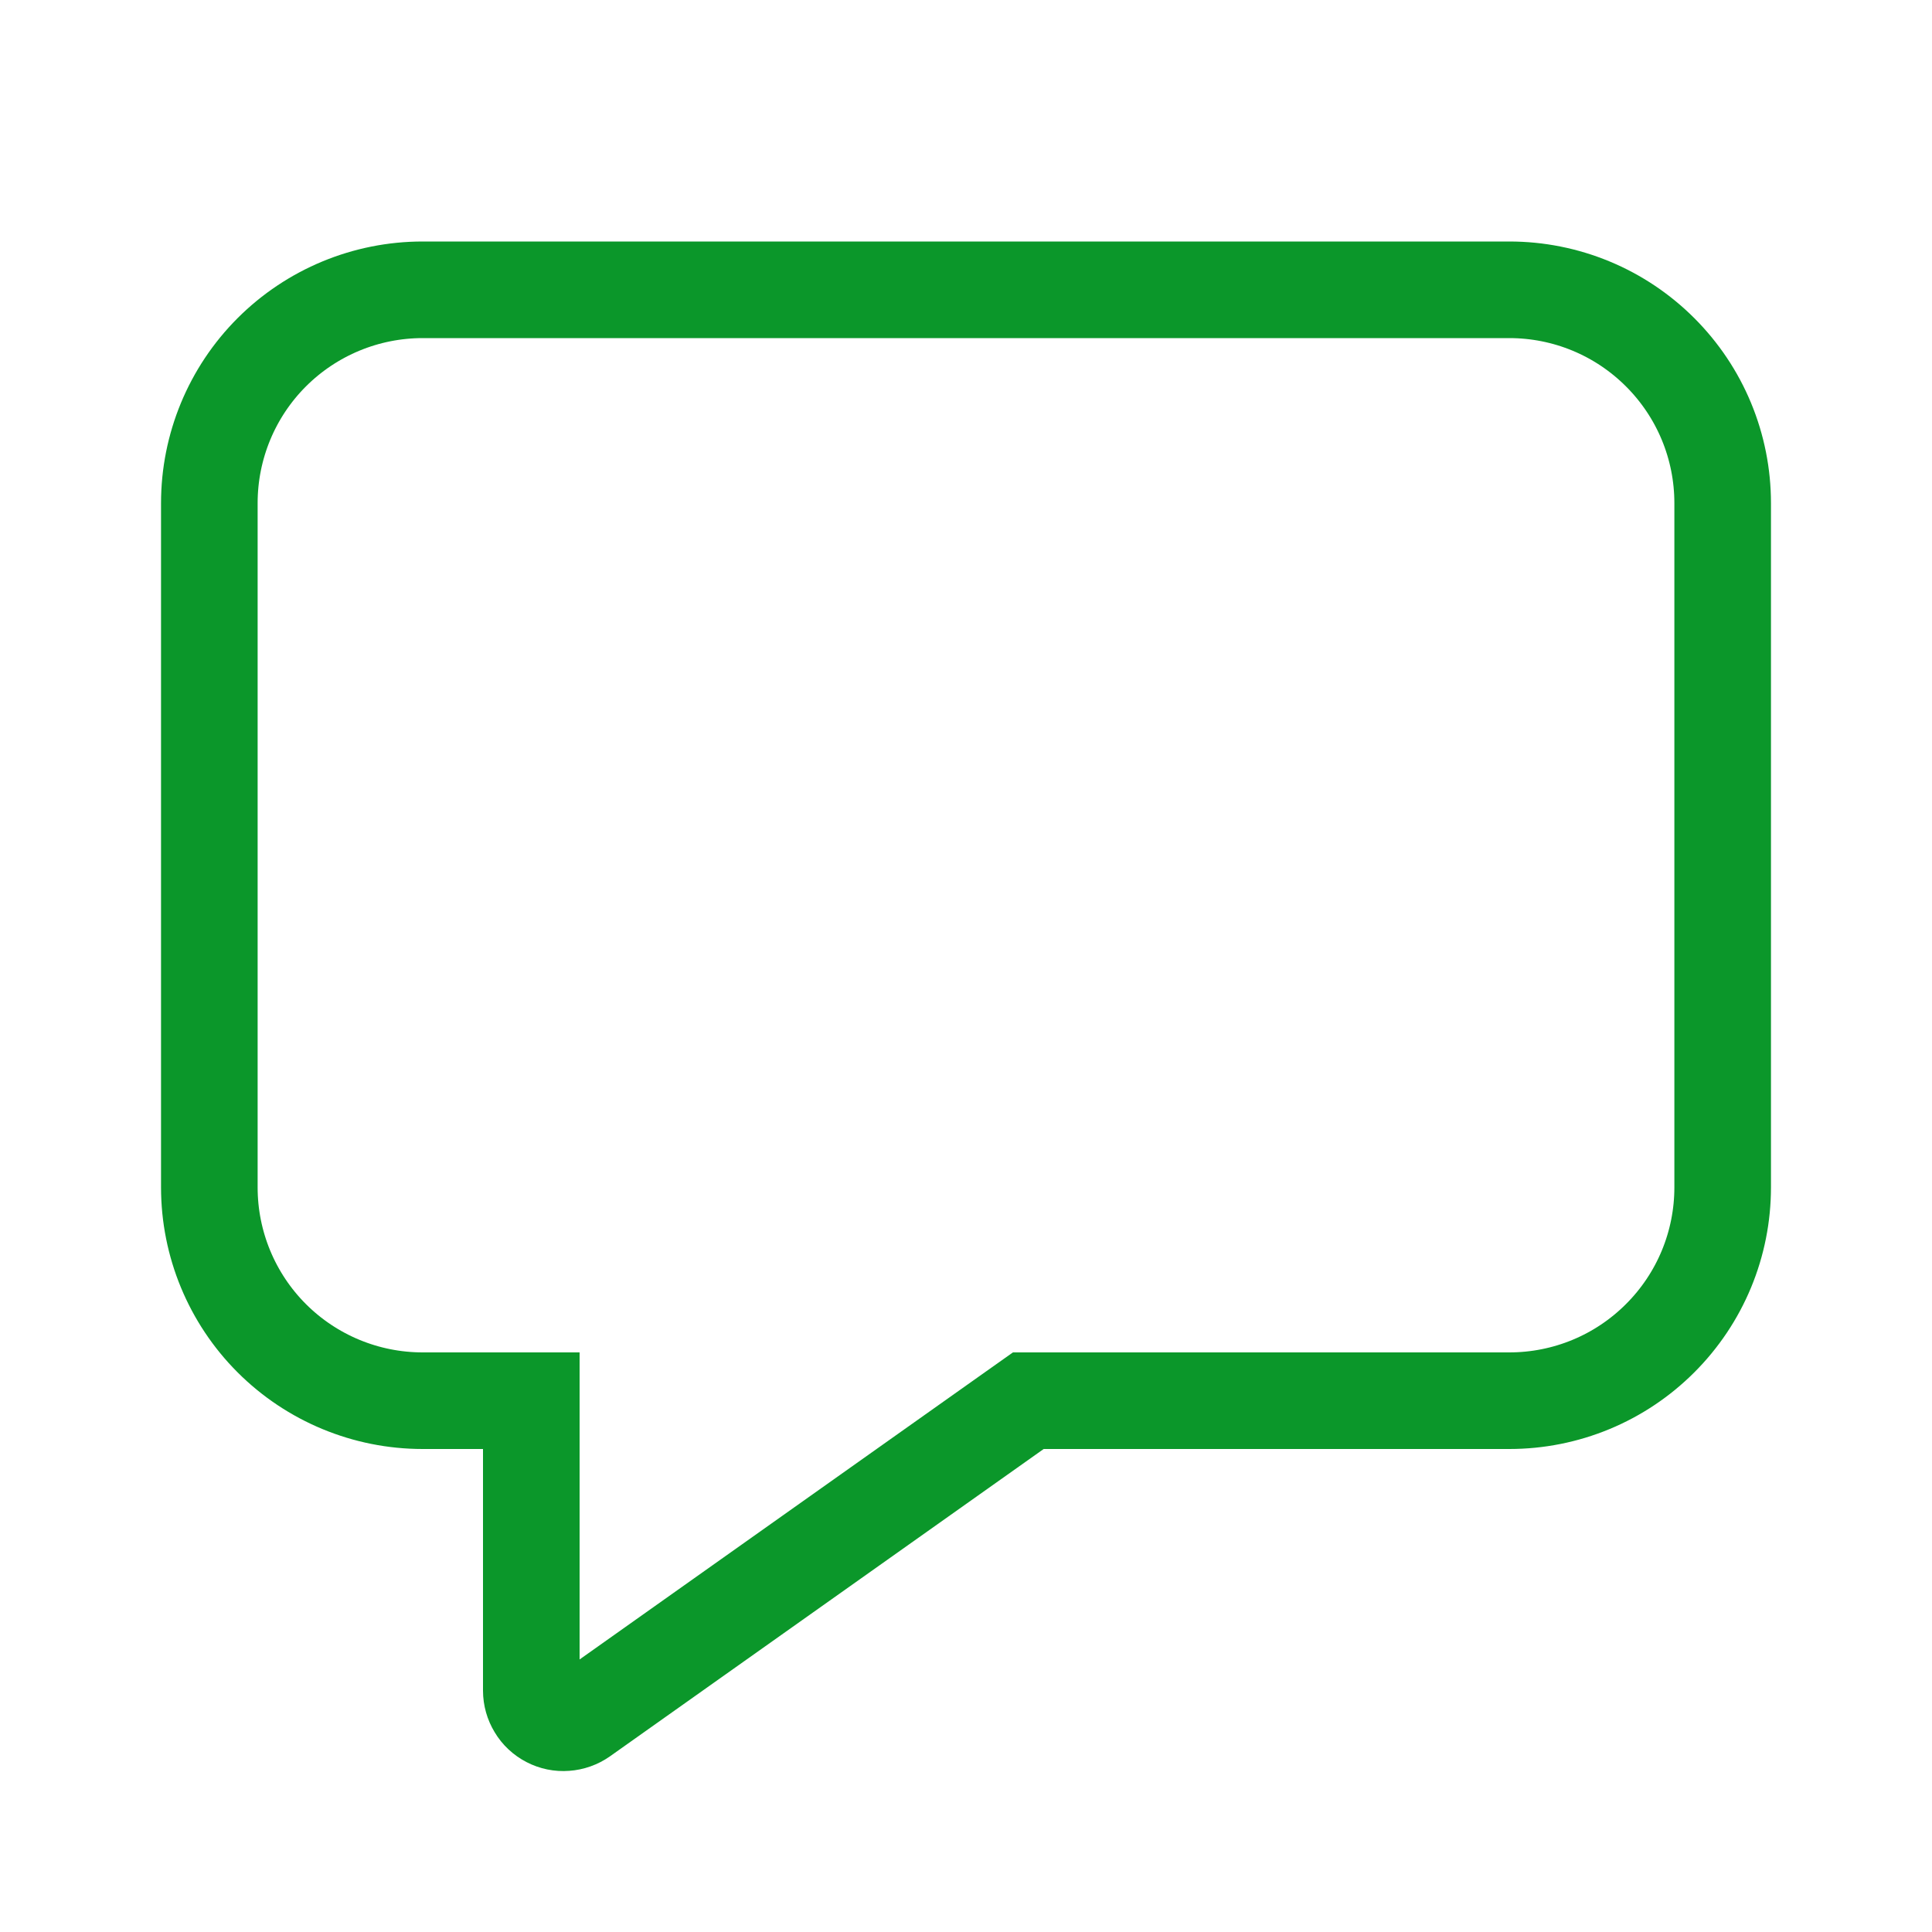 <svg width="20" height="20" viewBox="0 0 20 20" fill="none" xmlns="http://www.w3.org/2000/svg">
<path d="M10.804 14.5H10.645L10.515 14.592L6.026 17.773C6.026 17.773 6.026 17.773 6.026 17.773C5.976 17.808 5.917 17.829 5.856 17.833C5.795 17.838 5.734 17.825 5.68 17.797C5.626 17.769 5.58 17.727 5.549 17.674C5.517 17.622 5.5 17.562 5.5 17.501C5.5 17.501 5.5 17.501 5.5 17.501L5.5 15V14.5H5H4.375C3.789 14.5 3.227 14.267 2.813 13.853C2.399 13.439 2.167 12.877 2.167 12.292V5.208C2.167 4.623 2.399 4.061 2.813 3.647C3.227 3.233 3.789 3 4.375 3H15.625C15.915 3 16.202 3.057 16.47 3.168C16.738 3.279 16.981 3.442 17.186 3.647C17.391 3.852 17.554 4.095 17.665 4.363C17.776 4.631 17.833 4.918 17.833 5.208V12.292C17.833 12.582 17.776 12.869 17.665 13.137C17.554 13.405 17.391 13.648 17.186 13.853C16.981 14.058 16.738 14.221 16.47 14.332C16.202 14.443 15.915 14.5 15.625 14.5H10.804Z" stroke="#0B972A"/>
</svg>
